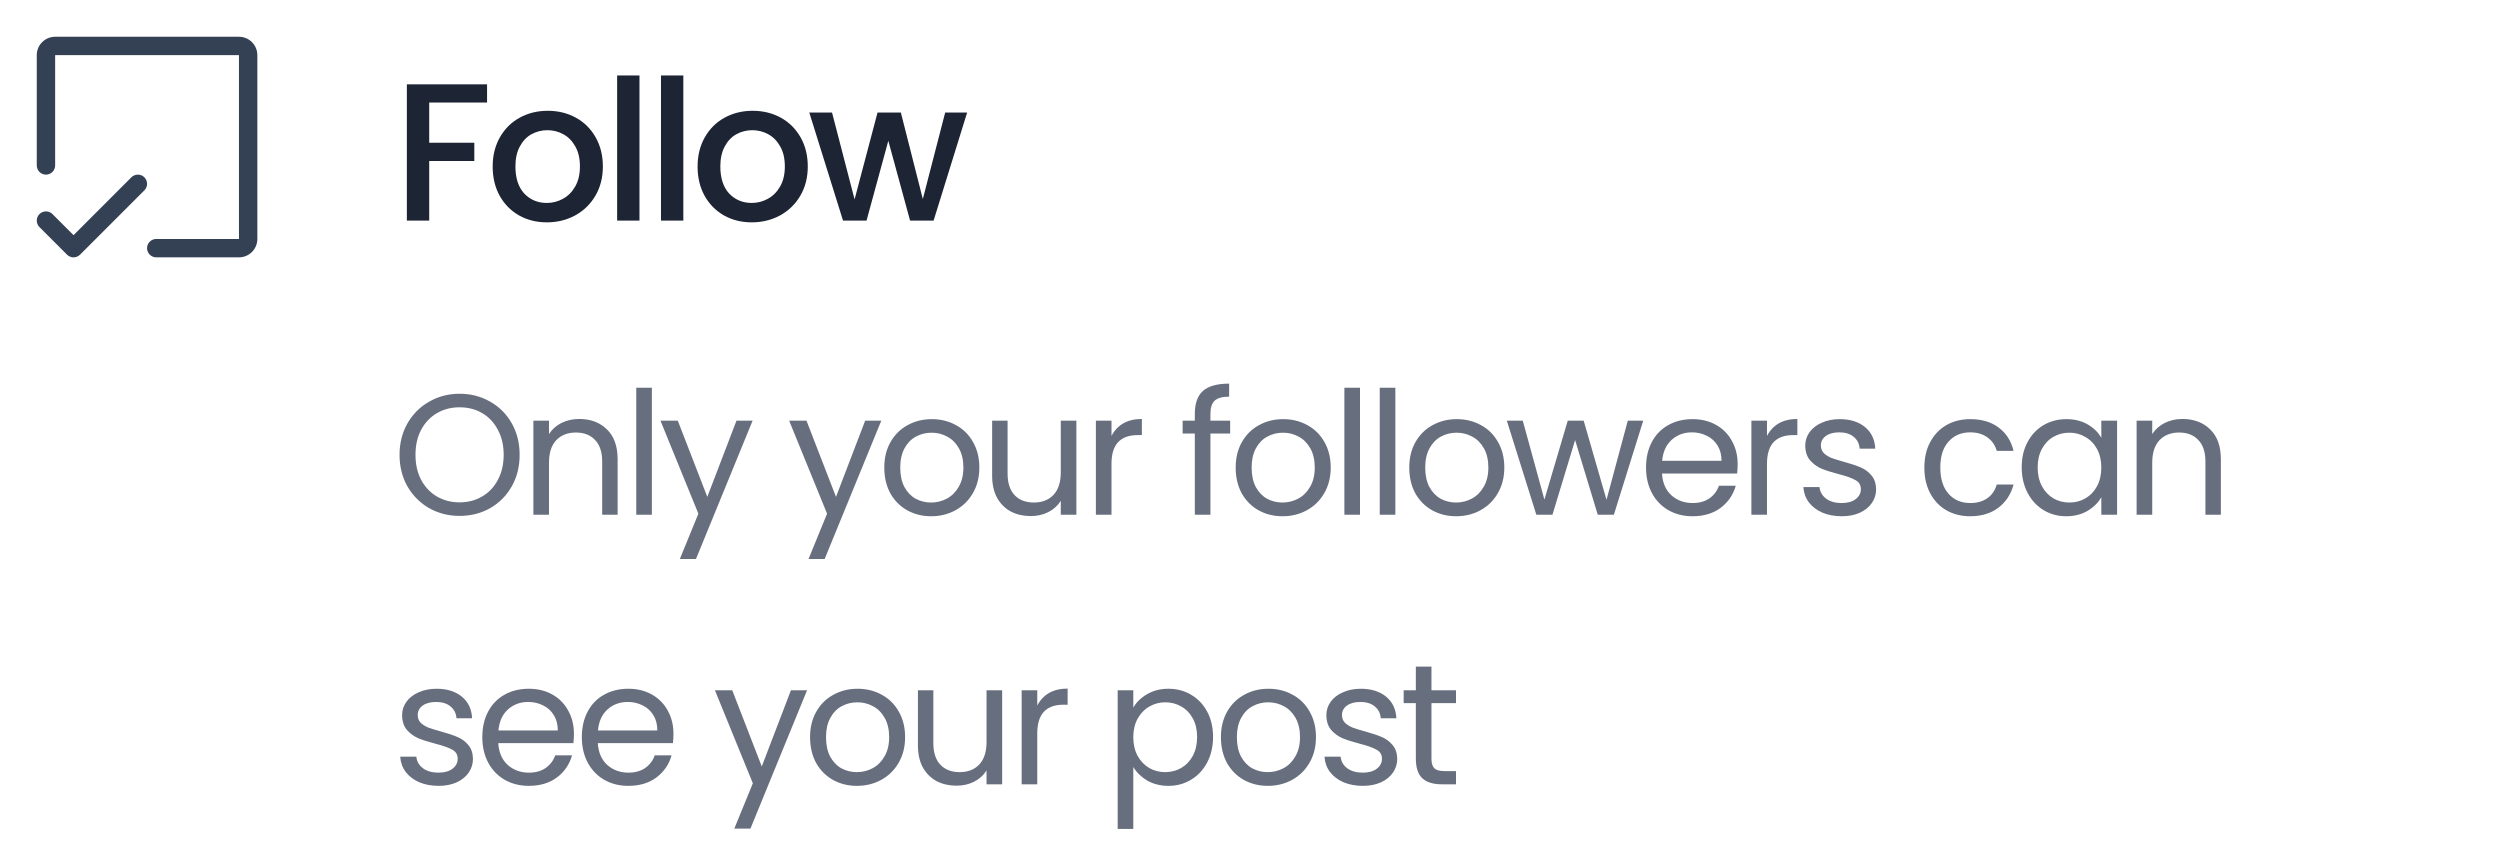 <svg width="204" height="70" viewBox="0 0 204 70" fill="none" xmlns="http://www.w3.org/2000/svg">
<path d="M21 4.5V19.5C21 19.898 20.842 20.279 20.561 20.561C20.28 20.842 19.898 21 19.5 21H12.75C12.552 21 12.361 20.921 12.22 20.78C12.079 20.64 12 20.449 12 20.25C12 20.051 12.079 19.86 12.22 19.72C12.361 19.579 12.552 19.5 12.75 19.5H19.5V4.5H4.5V13.5C4.5 13.699 4.421 13.89 4.281 14.03C4.14 14.171 3.949 14.25 3.75 14.25C3.551 14.25 3.361 14.171 3.22 14.03C3.079 13.89 3 13.699 3 13.5V4.5C3 4.102 3.158 3.721 3.44 3.439C3.721 3.158 4.103 3 4.5 3H19.5C19.898 3 20.28 3.158 20.561 3.439C20.842 3.721 21 4.102 21 4.5ZM11.781 14.469C11.711 14.4 11.629 14.344 11.538 14.307C11.447 14.269 11.349 14.249 11.25 14.249C11.152 14.249 11.054 14.269 10.963 14.307C10.872 14.344 10.789 14.4 10.72 14.469L6 19.19L4.281 17.469C4.211 17.4 4.129 17.344 4.038 17.307C3.947 17.269 3.849 17.25 3.75 17.25C3.652 17.25 3.554 17.269 3.463 17.307C3.372 17.344 3.289 17.4 3.22 17.469C3.15 17.539 3.095 17.622 3.057 17.713C3.019 17.804 3 17.901 3 18C3 18.099 3.019 18.196 3.057 18.287C3.095 18.378 3.15 18.461 3.22 18.531L5.47 20.781C5.539 20.85 5.622 20.906 5.713 20.943C5.804 20.981 5.902 21.001 6 21.001C6.099 21.001 6.197 20.981 6.288 20.943C6.379 20.906 6.461 20.85 6.531 20.781L11.781 15.531C11.851 15.461 11.906 15.378 11.944 15.287C11.982 15.196 12.001 15.099 12.001 15C12.001 14.901 11.982 14.804 11.944 14.713C11.906 14.622 11.851 14.539 11.781 14.469Z" fill="#344054"/>
<path d="M39.744 6.88V8.368H35.024V11.648H38.704V13.136H35.024V18H33.2V6.88H39.744ZM44.618 18.144C43.786 18.144 43.034 17.957 42.362 17.584C41.69 17.2 41.162 16.667 40.778 15.984C40.394 15.291 40.202 14.491 40.202 13.584C40.202 12.688 40.4 11.893 40.794 11.2C41.189 10.507 41.728 9.973 42.41 9.6C43.093 9.227 43.856 9.04 44.698 9.04C45.541 9.04 46.304 9.227 46.986 9.6C47.669 9.973 48.208 10.507 48.602 11.2C48.997 11.893 49.194 12.688 49.194 13.584C49.194 14.48 48.992 15.275 48.586 15.968C48.181 16.661 47.626 17.2 46.922 17.584C46.229 17.957 45.461 18.144 44.618 18.144ZM44.618 16.56C45.088 16.56 45.525 16.448 45.93 16.224C46.346 16 46.682 15.664 46.938 15.216C47.194 14.768 47.322 14.224 47.322 13.584C47.322 12.944 47.2 12.405 46.954 11.968C46.709 11.52 46.384 11.184 45.978 10.96C45.573 10.736 45.136 10.624 44.666 10.624C44.197 10.624 43.76 10.736 43.354 10.96C42.96 11.184 42.645 11.52 42.41 11.968C42.176 12.405 42.058 12.944 42.058 13.584C42.058 14.533 42.298 15.269 42.778 15.792C43.269 16.304 43.882 16.56 44.618 16.56ZM52.181 6.16V18H50.358V6.16H52.181ZM55.76 6.16V18H53.936V6.16H55.76ZM61.339 18.144C60.507 18.144 59.755 17.957 59.083 17.584C58.411 17.2 57.883 16.667 57.499 15.984C57.115 15.291 56.923 14.491 56.923 13.584C56.923 12.688 57.12 11.893 57.515 11.2C57.91 10.507 58.448 9.973 59.131 9.6C59.814 9.227 60.576 9.04 61.419 9.04C62.262 9.04 63.024 9.227 63.707 9.6C64.39 9.973 64.928 10.507 65.323 11.2C65.718 11.893 65.915 12.688 65.915 13.584C65.915 14.48 65.712 15.275 65.307 15.968C64.902 16.661 64.347 17.2 63.643 17.584C62.95 17.957 62.182 18.144 61.339 18.144ZM61.339 16.56C61.808 16.56 62.246 16.448 62.651 16.224C63.067 16 63.403 15.664 63.659 15.216C63.915 14.768 64.043 14.224 64.043 13.584C64.043 12.944 63.92 12.405 63.675 11.968C63.43 11.52 63.104 11.184 62.699 10.96C62.294 10.736 61.856 10.624 61.387 10.624C60.918 10.624 60.48 10.736 60.075 10.96C59.68 11.184 59.366 11.52 59.131 11.968C58.896 12.405 58.779 12.944 58.779 13.584C58.779 14.533 59.019 15.269 59.499 15.792C59.99 16.304 60.603 16.56 61.339 16.56ZM78.918 9.184L76.182 18H74.262L72.486 11.488L70.71 18H68.79L66.038 9.184H67.894L69.734 16.272L71.606 9.184H73.51L75.302 16.24L77.126 9.184H78.918Z" fill="#1D2433"/>
<path d="M37.502 42.098C36.597 42.098 35.771 41.888 35.024 41.468C34.277 41.039 33.685 40.446 33.246 39.69C32.817 38.925 32.602 38.066 32.602 37.114C32.602 36.162 32.817 35.308 33.246 34.552C33.685 33.787 34.277 33.194 35.024 32.774C35.771 32.345 36.597 32.13 37.502 32.13C38.417 32.13 39.247 32.345 39.994 32.774C40.741 33.194 41.329 33.782 41.758 34.538C42.187 35.294 42.402 36.153 42.402 37.114C42.402 38.075 42.187 38.934 41.758 39.69C41.329 40.446 40.741 41.039 39.994 41.468C39.247 41.888 38.417 42.098 37.502 42.098ZM37.502 40.992C38.183 40.992 38.795 40.833 39.336 40.516C39.887 40.199 40.316 39.746 40.624 39.158C40.941 38.57 41.1 37.889 41.1 37.114C41.1 36.33 40.941 35.649 40.624 35.07C40.316 34.482 39.891 34.029 39.35 33.712C38.809 33.395 38.193 33.236 37.502 33.236C36.811 33.236 36.195 33.395 35.654 33.712C35.113 34.029 34.683 34.482 34.366 35.07C34.058 35.649 33.904 36.33 33.904 37.114C33.904 37.889 34.058 38.57 34.366 39.158C34.683 39.746 35.113 40.199 35.654 40.516C36.205 40.833 36.821 40.992 37.502 40.992ZM47.262 34.188C48.195 34.188 48.951 34.473 49.53 35.042C50.108 35.602 50.398 36.414 50.398 37.478V42H49.138V37.66C49.138 36.895 48.947 36.311 48.564 35.91C48.181 35.499 47.658 35.294 46.996 35.294C46.324 35.294 45.787 35.504 45.386 35.924C44.994 36.344 44.798 36.955 44.798 37.758V42H43.524V34.328H44.798V35.42C45.05 35.028 45.391 34.725 45.82 34.51C46.258 34.295 46.739 34.188 47.262 34.188ZM53.193 31.64V42H51.919V31.64H53.193ZM61.412 34.328L56.792 45.612H55.476L56.988 41.916L53.894 34.328H55.308L57.716 40.544L60.096 34.328H61.412ZM71.913 34.328L67.293 45.612H65.977L67.489 41.916L64.395 34.328H65.809L68.217 40.544L70.597 34.328H71.913ZM75.98 42.126C75.261 42.126 74.608 41.963 74.02 41.636C73.441 41.309 72.984 40.847 72.648 40.25C72.321 39.643 72.158 38.943 72.158 38.15C72.158 37.366 72.326 36.675 72.662 36.078C73.007 35.471 73.474 35.009 74.062 34.692C74.65 34.365 75.308 34.202 76.036 34.202C76.764 34.202 77.422 34.365 78.01 34.692C78.598 35.009 79.06 35.467 79.396 36.064C79.741 36.661 79.914 37.357 79.914 38.15C79.914 38.943 79.737 39.643 79.382 40.25C79.037 40.847 78.565 41.309 77.968 41.636C77.371 41.963 76.708 42.126 75.98 42.126ZM75.98 41.006C76.437 41.006 76.867 40.899 77.268 40.684C77.669 40.469 77.991 40.147 78.234 39.718C78.486 39.289 78.612 38.766 78.612 38.15C78.612 37.534 78.491 37.011 78.248 36.582C78.005 36.153 77.688 35.835 77.296 35.63C76.904 35.415 76.479 35.308 76.022 35.308C75.555 35.308 75.126 35.415 74.734 35.63C74.351 35.835 74.043 36.153 73.81 36.582C73.577 37.011 73.46 37.534 73.46 38.15C73.46 38.775 73.572 39.303 73.796 39.732C74.029 40.161 74.337 40.483 74.72 40.698C75.103 40.903 75.523 41.006 75.98 41.006ZM87.833 34.328V42H86.559V40.866C86.316 41.258 85.976 41.566 85.537 41.79C85.108 42.005 84.632 42.112 84.109 42.112C83.512 42.112 82.975 41.991 82.499 41.748C82.023 41.496 81.645 41.123 81.365 40.628C81.094 40.133 80.959 39.531 80.959 38.822V34.328H82.219V38.654C82.219 39.41 82.41 39.993 82.793 40.404C83.176 40.805 83.698 41.006 84.361 41.006C85.042 41.006 85.579 40.796 85.971 40.376C86.363 39.956 86.559 39.345 86.559 38.542V34.328H87.833ZM90.698 35.574C90.922 35.135 91.24 34.795 91.65 34.552C92.07 34.309 92.579 34.188 93.176 34.188V35.504H92.84C91.412 35.504 90.698 36.279 90.698 37.828V42H89.424V34.328H90.698V35.574ZM100.381 35.378H98.771V42H97.497V35.378H96.503V34.328H97.497V33.782C97.497 32.923 97.717 32.298 98.155 31.906C98.603 31.505 99.317 31.304 100.297 31.304V32.368C99.737 32.368 99.341 32.48 99.107 32.704C98.883 32.919 98.771 33.278 98.771 33.782V34.328H100.381V35.378ZM104.653 42.126C103.934 42.126 103.281 41.963 102.693 41.636C102.114 41.309 101.657 40.847 101.321 40.25C100.994 39.643 100.831 38.943 100.831 38.15C100.831 37.366 100.999 36.675 101.335 36.078C101.68 35.471 102.147 35.009 102.735 34.692C103.323 34.365 103.981 34.202 104.709 34.202C105.437 34.202 106.095 34.365 106.683 34.692C107.271 35.009 107.733 35.467 108.069 36.064C108.414 36.661 108.587 37.357 108.587 38.15C108.587 38.943 108.409 39.643 108.055 40.25C107.709 40.847 107.238 41.309 106.641 41.636C106.043 41.963 105.381 42.126 104.653 42.126ZM104.653 41.006C105.11 41.006 105.539 40.899 105.941 40.684C106.342 40.469 106.664 40.147 106.907 39.718C107.159 39.289 107.285 38.766 107.285 38.15C107.285 37.534 107.163 37.011 106.921 36.582C106.678 36.153 106.361 35.835 105.969 35.63C105.577 35.415 105.152 35.308 104.695 35.308C104.228 35.308 103.799 35.415 103.407 35.63C103.024 35.835 102.716 36.153 102.483 36.582C102.249 37.011 102.133 37.534 102.133 38.15C102.133 38.775 102.245 39.303 102.469 39.732C102.702 40.161 103.01 40.483 103.393 40.698C103.775 40.903 104.195 41.006 104.653 41.006ZM110.976 31.64V42H109.702V31.64H110.976ZM113.861 31.64V42H112.587V31.64H113.861ZM118.818 42.126C118.1 42.126 117.446 41.963 116.858 41.636C116.28 41.309 115.822 40.847 115.486 40.25C115.16 39.643 114.996 38.943 114.996 38.15C114.996 37.366 115.164 36.675 115.5 36.078C115.846 35.471 116.312 35.009 116.9 34.692C117.488 34.365 118.146 34.202 118.874 34.202C119.602 34.202 120.26 34.365 120.848 34.692C121.436 35.009 121.898 35.467 122.234 36.064C122.58 36.661 122.752 37.357 122.752 38.15C122.752 38.943 122.575 39.643 122.22 40.25C121.875 40.847 121.404 41.309 120.806 41.636C120.209 41.963 119.546 42.126 118.818 42.126ZM118.818 41.006C119.276 41.006 119.705 40.899 120.106 40.684C120.508 40.469 120.83 40.147 121.072 39.718C121.324 39.289 121.45 38.766 121.45 38.15C121.45 37.534 121.329 37.011 121.086 36.582C120.844 36.153 120.526 35.835 120.134 35.63C119.742 35.415 119.318 35.308 118.86 35.308C118.394 35.308 117.964 35.415 117.572 35.63C117.19 35.835 116.882 36.153 116.648 36.582C116.415 37.011 116.298 37.534 116.298 38.15C116.298 38.775 116.41 39.303 116.634 39.732C116.868 40.161 117.176 40.483 117.558 40.698C117.941 40.903 118.361 41.006 118.818 41.006ZM134.087 34.328L131.693 42H130.377L128.529 35.91L126.681 42H125.365L122.957 34.328H124.259L126.023 40.768L127.927 34.328H129.229L131.091 40.782L132.827 34.328H134.087ZM141.792 37.87C141.792 38.113 141.778 38.369 141.75 38.64H135.618C135.664 39.396 135.921 39.989 136.388 40.418C136.864 40.838 137.438 41.048 138.11 41.048C138.66 41.048 139.118 40.922 139.482 40.67C139.855 40.409 140.116 40.063 140.266 39.634H141.638C141.432 40.371 141.022 40.973 140.406 41.44C139.79 41.897 139.024 42.126 138.11 42.126C137.382 42.126 136.728 41.963 136.15 41.636C135.58 41.309 135.132 40.847 134.806 40.25C134.479 39.643 134.316 38.943 134.316 38.15C134.316 37.357 134.474 36.661 134.792 36.064C135.109 35.467 135.552 35.009 136.122 34.692C136.7 34.365 137.363 34.202 138.11 34.202C138.838 34.202 139.482 34.361 140.042 34.678C140.602 34.995 141.031 35.434 141.33 35.994C141.638 36.545 141.792 37.17 141.792 37.87ZM140.476 37.604C140.476 37.119 140.368 36.703 140.154 36.358C139.939 36.003 139.645 35.737 139.272 35.56C138.908 35.373 138.502 35.28 138.054 35.28C137.41 35.28 136.859 35.485 136.402 35.896C135.954 36.307 135.697 36.876 135.632 37.604H140.476ZM144.187 35.574C144.411 35.135 144.729 34.795 145.139 34.552C145.559 34.309 146.068 34.188 146.665 34.188V35.504H146.329C144.901 35.504 144.187 36.279 144.187 37.828V42H142.913V34.328H144.187V35.574ZM150.292 42.126C149.704 42.126 149.177 42.028 148.71 41.832C148.243 41.627 147.875 41.347 147.604 40.992C147.333 40.628 147.184 40.213 147.156 39.746H148.472C148.509 40.129 148.687 40.441 149.004 40.684C149.331 40.927 149.755 41.048 150.278 41.048C150.763 41.048 151.146 40.941 151.426 40.726C151.706 40.511 151.846 40.241 151.846 39.914C151.846 39.578 151.697 39.331 151.398 39.172C151.099 39.004 150.637 38.841 150.012 38.682C149.443 38.533 148.976 38.383 148.612 38.234C148.257 38.075 147.949 37.847 147.688 37.548C147.436 37.24 147.31 36.839 147.31 36.344C147.31 35.952 147.427 35.593 147.66 35.266C147.893 34.939 148.225 34.683 148.654 34.496C149.083 34.3 149.573 34.202 150.124 34.202C150.973 34.202 151.659 34.417 152.182 34.846C152.705 35.275 152.985 35.863 153.022 36.61H151.748C151.72 36.209 151.557 35.887 151.258 35.644C150.969 35.401 150.577 35.28 150.082 35.28C149.625 35.28 149.261 35.378 148.99 35.574C148.719 35.77 148.584 36.027 148.584 36.344C148.584 36.596 148.663 36.806 148.822 36.974C148.99 37.133 149.195 37.263 149.438 37.366C149.69 37.459 150.035 37.567 150.474 37.688C151.025 37.837 151.473 37.987 151.818 38.136C152.163 38.276 152.457 38.491 152.7 38.78C152.952 39.069 153.083 39.447 153.092 39.914C153.092 40.334 152.975 40.712 152.742 41.048C152.509 41.384 152.177 41.65 151.748 41.846C151.328 42.033 150.843 42.126 150.292 42.126ZM157.027 38.15C157.027 37.357 157.186 36.666 157.503 36.078C157.82 35.481 158.259 35.019 158.819 34.692C159.388 34.365 160.037 34.202 160.765 34.202C161.708 34.202 162.482 34.431 163.089 34.888C163.705 35.345 164.111 35.98 164.307 36.792H162.935C162.804 36.325 162.548 35.957 162.165 35.686C161.792 35.415 161.325 35.28 160.765 35.28C160.037 35.28 159.449 35.532 159.001 36.036C158.553 36.531 158.329 37.235 158.329 38.15C158.329 39.074 158.553 39.788 159.001 40.292C159.449 40.796 160.037 41.048 160.765 41.048C161.325 41.048 161.792 40.917 162.165 40.656C162.538 40.395 162.795 40.021 162.935 39.536H164.307C164.102 40.32 163.691 40.95 163.075 41.426C162.459 41.893 161.689 42.126 160.765 42.126C160.037 42.126 159.388 41.963 158.819 41.636C158.259 41.309 157.82 40.847 157.503 40.25C157.186 39.653 157.027 38.953 157.027 38.15ZM164.971 38.136C164.971 37.352 165.13 36.666 165.447 36.078C165.764 35.481 166.198 35.019 166.749 34.692C167.309 34.365 167.93 34.202 168.611 34.202C169.283 34.202 169.866 34.347 170.361 34.636C170.856 34.925 171.224 35.289 171.467 35.728V34.328H172.755V42H171.467V40.572C171.215 41.02 170.837 41.393 170.333 41.692C169.838 41.981 169.26 42.126 168.597 42.126C167.916 42.126 167.3 41.958 166.749 41.622C166.198 41.286 165.764 40.815 165.447 40.208C165.13 39.601 164.971 38.911 164.971 38.136ZM171.467 38.15C171.467 37.571 171.35 37.067 171.117 36.638C170.884 36.209 170.566 35.882 170.165 35.658C169.773 35.425 169.339 35.308 168.863 35.308C168.387 35.308 167.953 35.42 167.561 35.644C167.169 35.868 166.856 36.195 166.623 36.624C166.39 37.053 166.273 37.557 166.273 38.136C166.273 38.724 166.39 39.237 166.623 39.676C166.856 40.105 167.169 40.437 167.561 40.67C167.953 40.894 168.387 41.006 168.863 41.006C169.339 41.006 169.773 40.894 170.165 40.67C170.566 40.437 170.884 40.105 171.117 39.676C171.35 39.237 171.467 38.729 171.467 38.15ZM178.086 34.188C179.019 34.188 179.775 34.473 180.354 35.042C180.933 35.602 181.222 36.414 181.222 37.478V42H179.962V37.66C179.962 36.895 179.771 36.311 179.388 35.91C179.005 35.499 178.483 35.294 177.82 35.294C177.148 35.294 176.611 35.504 176.21 35.924C175.818 36.344 175.622 36.955 175.622 37.758V42H174.348V34.328H175.622V35.42C175.874 35.028 176.215 34.725 176.644 34.51C177.083 34.295 177.563 34.188 178.086 34.188ZM35.794 64.126C35.206 64.126 34.679 64.028 34.212 63.832C33.745 63.627 33.377 63.347 33.106 62.992C32.835 62.628 32.686 62.213 32.658 61.746H33.974C34.011 62.129 34.189 62.441 34.506 62.684C34.833 62.927 35.257 63.048 35.78 63.048C36.265 63.048 36.648 62.941 36.928 62.726C37.208 62.511 37.348 62.241 37.348 61.914C37.348 61.578 37.199 61.331 36.9 61.172C36.601 61.004 36.139 60.841 35.514 60.682C34.945 60.533 34.478 60.383 34.114 60.234C33.759 60.075 33.451 59.847 33.19 59.548C32.938 59.24 32.812 58.839 32.812 58.344C32.812 57.952 32.929 57.593 33.162 57.266C33.395 56.939 33.727 56.683 34.156 56.496C34.585 56.3 35.075 56.202 35.626 56.202C36.475 56.202 37.161 56.417 37.684 56.846C38.207 57.275 38.487 57.863 38.524 58.61H37.25C37.222 58.209 37.059 57.887 36.76 57.644C36.471 57.401 36.079 57.28 35.584 57.28C35.127 57.28 34.763 57.378 34.492 57.574C34.221 57.77 34.086 58.027 34.086 58.344C34.086 58.596 34.165 58.806 34.324 58.974C34.492 59.133 34.697 59.263 34.94 59.366C35.192 59.459 35.537 59.567 35.976 59.688C36.527 59.837 36.975 59.987 37.32 60.136C37.665 60.276 37.959 60.491 38.202 60.78C38.454 61.069 38.585 61.447 38.594 61.914C38.594 62.334 38.477 62.712 38.244 63.048C38.011 63.384 37.679 63.65 37.25 63.846C36.83 64.033 36.345 64.126 35.794 64.126ZM46.833 59.87C46.833 60.113 46.819 60.369 46.791 60.64H40.658C40.705 61.396 40.962 61.989 41.428 62.418C41.904 62.838 42.478 63.048 43.151 63.048C43.701 63.048 44.158 62.922 44.523 62.67C44.896 62.409 45.157 62.063 45.306 61.634H46.678C46.473 62.371 46.062 62.973 45.447 63.44C44.831 63.897 44.065 64.126 43.151 64.126C42.422 64.126 41.769 63.963 41.191 63.636C40.621 63.309 40.173 62.847 39.846 62.25C39.52 61.643 39.356 60.943 39.356 60.15C39.356 59.357 39.515 58.661 39.833 58.064C40.15 57.467 40.593 57.009 41.163 56.692C41.741 56.365 42.404 56.202 43.151 56.202C43.879 56.202 44.523 56.361 45.083 56.678C45.642 56.995 46.072 57.434 46.37 57.994C46.678 58.545 46.833 59.17 46.833 59.87ZM45.517 59.604C45.517 59.119 45.409 58.703 45.194 58.358C44.98 58.003 44.686 57.737 44.312 57.56C43.949 57.373 43.542 57.28 43.094 57.28C42.45 57.28 41.9 57.485 41.443 57.896C40.995 58.307 40.738 58.876 40.672 59.604H45.517ZM54.954 59.87C54.954 60.113 54.94 60.369 54.912 60.64H48.78C48.827 61.396 49.083 61.989 49.55 62.418C50.026 62.838 50.6 63.048 51.272 63.048C51.823 63.048 52.28 62.922 52.644 62.67C53.017 62.409 53.279 62.063 53.428 61.634H54.8C54.595 62.371 54.184 62.973 53.568 63.44C52.952 63.897 52.187 64.126 51.272 64.126C50.544 64.126 49.891 63.963 49.312 63.636C48.743 63.309 48.295 62.847 47.968 62.25C47.641 61.643 47.478 60.943 47.478 60.15C47.478 59.357 47.637 58.661 47.954 58.064C48.271 57.467 48.715 57.009 49.284 56.692C49.863 56.365 50.525 56.202 51.272 56.202C52 56.202 52.644 56.361 53.204 56.678C53.764 56.995 54.193 57.434 54.492 57.994C54.8 58.545 54.954 59.17 54.954 59.87ZM53.638 59.604C53.638 59.119 53.531 58.703 53.316 58.358C53.101 58.003 52.807 57.737 52.434 57.56C52.07 57.373 51.664 57.28 51.216 57.28C50.572 57.28 50.021 57.485 49.564 57.896C49.116 58.307 48.859 58.876 48.794 59.604H53.638ZM65.856 56.328L61.236 67.612H59.92L61.432 63.916L58.338 56.328H59.752L62.16 62.544L64.54 56.328H65.856ZM69.923 64.126C69.204 64.126 68.551 63.963 67.963 63.636C67.384 63.309 66.927 62.847 66.591 62.25C66.264 61.643 66.101 60.943 66.101 60.15C66.101 59.366 66.269 58.675 66.605 58.078C66.95 57.471 67.417 57.009 68.005 56.692C68.593 56.365 69.251 56.202 69.979 56.202C70.707 56.202 71.365 56.365 71.953 56.692C72.541 57.009 73.003 57.467 73.339 58.064C73.684 58.661 73.857 59.357 73.857 60.15C73.857 60.943 73.68 61.643 73.325 62.25C72.98 62.847 72.508 63.309 71.911 63.636C71.314 63.963 70.651 64.126 69.923 64.126ZM69.923 63.006C70.38 63.006 70.809 62.899 71.211 62.684C71.612 62.469 71.934 62.147 72.177 61.718C72.429 61.289 72.555 60.766 72.555 60.15C72.555 59.534 72.433 59.011 72.191 58.582C71.948 58.153 71.631 57.835 71.239 57.63C70.847 57.415 70.422 57.308 69.965 57.308C69.498 57.308 69.069 57.415 68.677 57.63C68.294 57.835 67.986 58.153 67.753 58.582C67.519 59.011 67.403 59.534 67.403 60.15C67.403 60.775 67.515 61.303 67.739 61.732C67.972 62.161 68.28 62.483 68.663 62.698C69.046 62.903 69.466 63.006 69.923 63.006ZM81.776 56.328V64H80.502V62.866C80.259 63.258 79.919 63.566 79.48 63.79C79.051 64.005 78.575 64.112 78.052 64.112C77.455 64.112 76.918 63.991 76.442 63.748C75.966 63.496 75.588 63.123 75.308 62.628C75.037 62.133 74.902 61.531 74.902 60.822V56.328H76.162V60.654C76.162 61.41 76.353 61.993 76.736 62.404C77.119 62.805 77.641 63.006 78.304 63.006C78.985 63.006 79.522 62.796 79.914 62.376C80.306 61.956 80.502 61.345 80.502 60.542V56.328H81.776ZM84.641 57.574C84.865 57.135 85.182 56.795 85.593 56.552C86.013 56.309 86.522 56.188 87.119 56.188V57.504H86.783C85.355 57.504 84.641 58.279 84.641 59.828V64H83.367V56.328H84.641V57.574ZM92.476 57.742C92.728 57.303 93.101 56.939 93.596 56.65C94.1 56.351 94.683 56.202 95.346 56.202C96.027 56.202 96.643 56.365 97.194 56.692C97.754 57.019 98.193 57.481 98.51 58.078C98.827 58.666 98.986 59.352 98.986 60.136C98.986 60.911 98.827 61.601 98.51 62.208C98.193 62.815 97.754 63.286 97.194 63.622C96.643 63.958 96.027 64.126 95.346 64.126C94.693 64.126 94.114 63.981 93.61 63.692C93.115 63.393 92.737 63.025 92.476 62.586V67.64H91.202V56.328H92.476V57.742ZM97.684 60.136C97.684 59.557 97.567 59.053 97.334 58.624C97.101 58.195 96.783 57.868 96.382 57.644C95.99 57.42 95.556 57.308 95.08 57.308C94.613 57.308 94.179 57.425 93.778 57.658C93.386 57.882 93.069 58.213 92.826 58.652C92.593 59.081 92.476 59.581 92.476 60.15C92.476 60.729 92.593 61.237 92.826 61.676C93.069 62.105 93.386 62.437 93.778 62.67C94.179 62.894 94.613 63.006 95.08 63.006C95.556 63.006 95.99 62.894 96.382 62.67C96.783 62.437 97.101 62.105 97.334 61.676C97.567 61.237 97.684 60.724 97.684 60.136ZM103.449 64.126C102.73 64.126 102.077 63.963 101.489 63.636C100.91 63.309 100.453 62.847 100.117 62.25C99.79 61.643 99.627 60.943 99.627 60.15C99.627 59.366 99.795 58.675 100.131 58.078C100.476 57.471 100.943 57.009 101.531 56.692C102.119 56.365 102.777 56.202 103.505 56.202C104.233 56.202 104.891 56.365 105.479 56.692C106.067 57.009 106.529 57.467 106.865 58.064C107.21 58.661 107.383 59.357 107.383 60.15C107.383 60.943 107.206 61.643 106.851 62.25C106.506 62.847 106.034 63.309 105.437 63.636C104.84 63.963 104.177 64.126 103.449 64.126ZM103.449 63.006C103.906 63.006 104.336 62.899 104.737 62.684C105.138 62.469 105.46 62.147 105.703 61.718C105.955 61.289 106.081 60.766 106.081 60.15C106.081 59.534 105.96 59.011 105.717 58.582C105.474 58.153 105.157 57.835 104.765 57.63C104.373 57.415 103.948 57.308 103.491 57.308C103.024 57.308 102.595 57.415 102.203 57.63C101.82 57.835 101.512 58.153 101.279 58.582C101.046 59.011 100.929 59.534 100.929 60.15C100.929 60.775 101.041 61.303 101.265 61.732C101.498 62.161 101.806 62.483 102.189 62.698C102.572 62.903 102.992 63.006 103.449 63.006ZM111.214 64.126C110.626 64.126 110.099 64.028 109.632 63.832C109.165 63.627 108.797 63.347 108.526 62.992C108.255 62.628 108.106 62.213 108.078 61.746H109.394C109.431 62.129 109.609 62.441 109.926 62.684C110.253 62.927 110.677 63.048 111.2 63.048C111.685 63.048 112.068 62.941 112.348 62.726C112.628 62.511 112.768 62.241 112.768 61.914C112.768 61.578 112.619 61.331 112.32 61.172C112.021 61.004 111.559 60.841 110.934 60.682C110.365 60.533 109.898 60.383 109.534 60.234C109.179 60.075 108.871 59.847 108.61 59.548C108.358 59.24 108.232 58.839 108.232 58.344C108.232 57.952 108.349 57.593 108.582 57.266C108.815 56.939 109.147 56.683 109.576 56.496C110.005 56.3 110.495 56.202 111.046 56.202C111.895 56.202 112.581 56.417 113.104 56.846C113.627 57.275 113.907 57.863 113.944 58.61H112.67C112.642 58.209 112.479 57.887 112.18 57.644C111.891 57.401 111.499 57.28 111.004 57.28C110.547 57.28 110.183 57.378 109.912 57.574C109.641 57.77 109.506 58.027 109.506 58.344C109.506 58.596 109.585 58.806 109.744 58.974C109.912 59.133 110.117 59.263 110.36 59.366C110.612 59.459 110.957 59.567 111.396 59.688C111.947 59.837 112.395 59.987 112.74 60.136C113.085 60.276 113.379 60.491 113.622 60.78C113.874 61.069 114.005 61.447 114.014 61.914C114.014 62.334 113.897 62.712 113.664 63.048C113.431 63.384 113.099 63.65 112.67 63.846C112.25 64.033 111.765 64.126 111.214 64.126ZM116.807 57.378V61.9C116.807 62.273 116.886 62.539 117.045 62.698C117.203 62.847 117.479 62.922 117.871 62.922H118.809V64H117.661C116.951 64 116.419 63.837 116.065 63.51C115.71 63.183 115.533 62.647 115.533 61.9V57.378H114.539V56.328H115.533V54.396H116.807V56.328H118.809V57.378H116.807Z" fill="#676E7E"/>
</svg>
